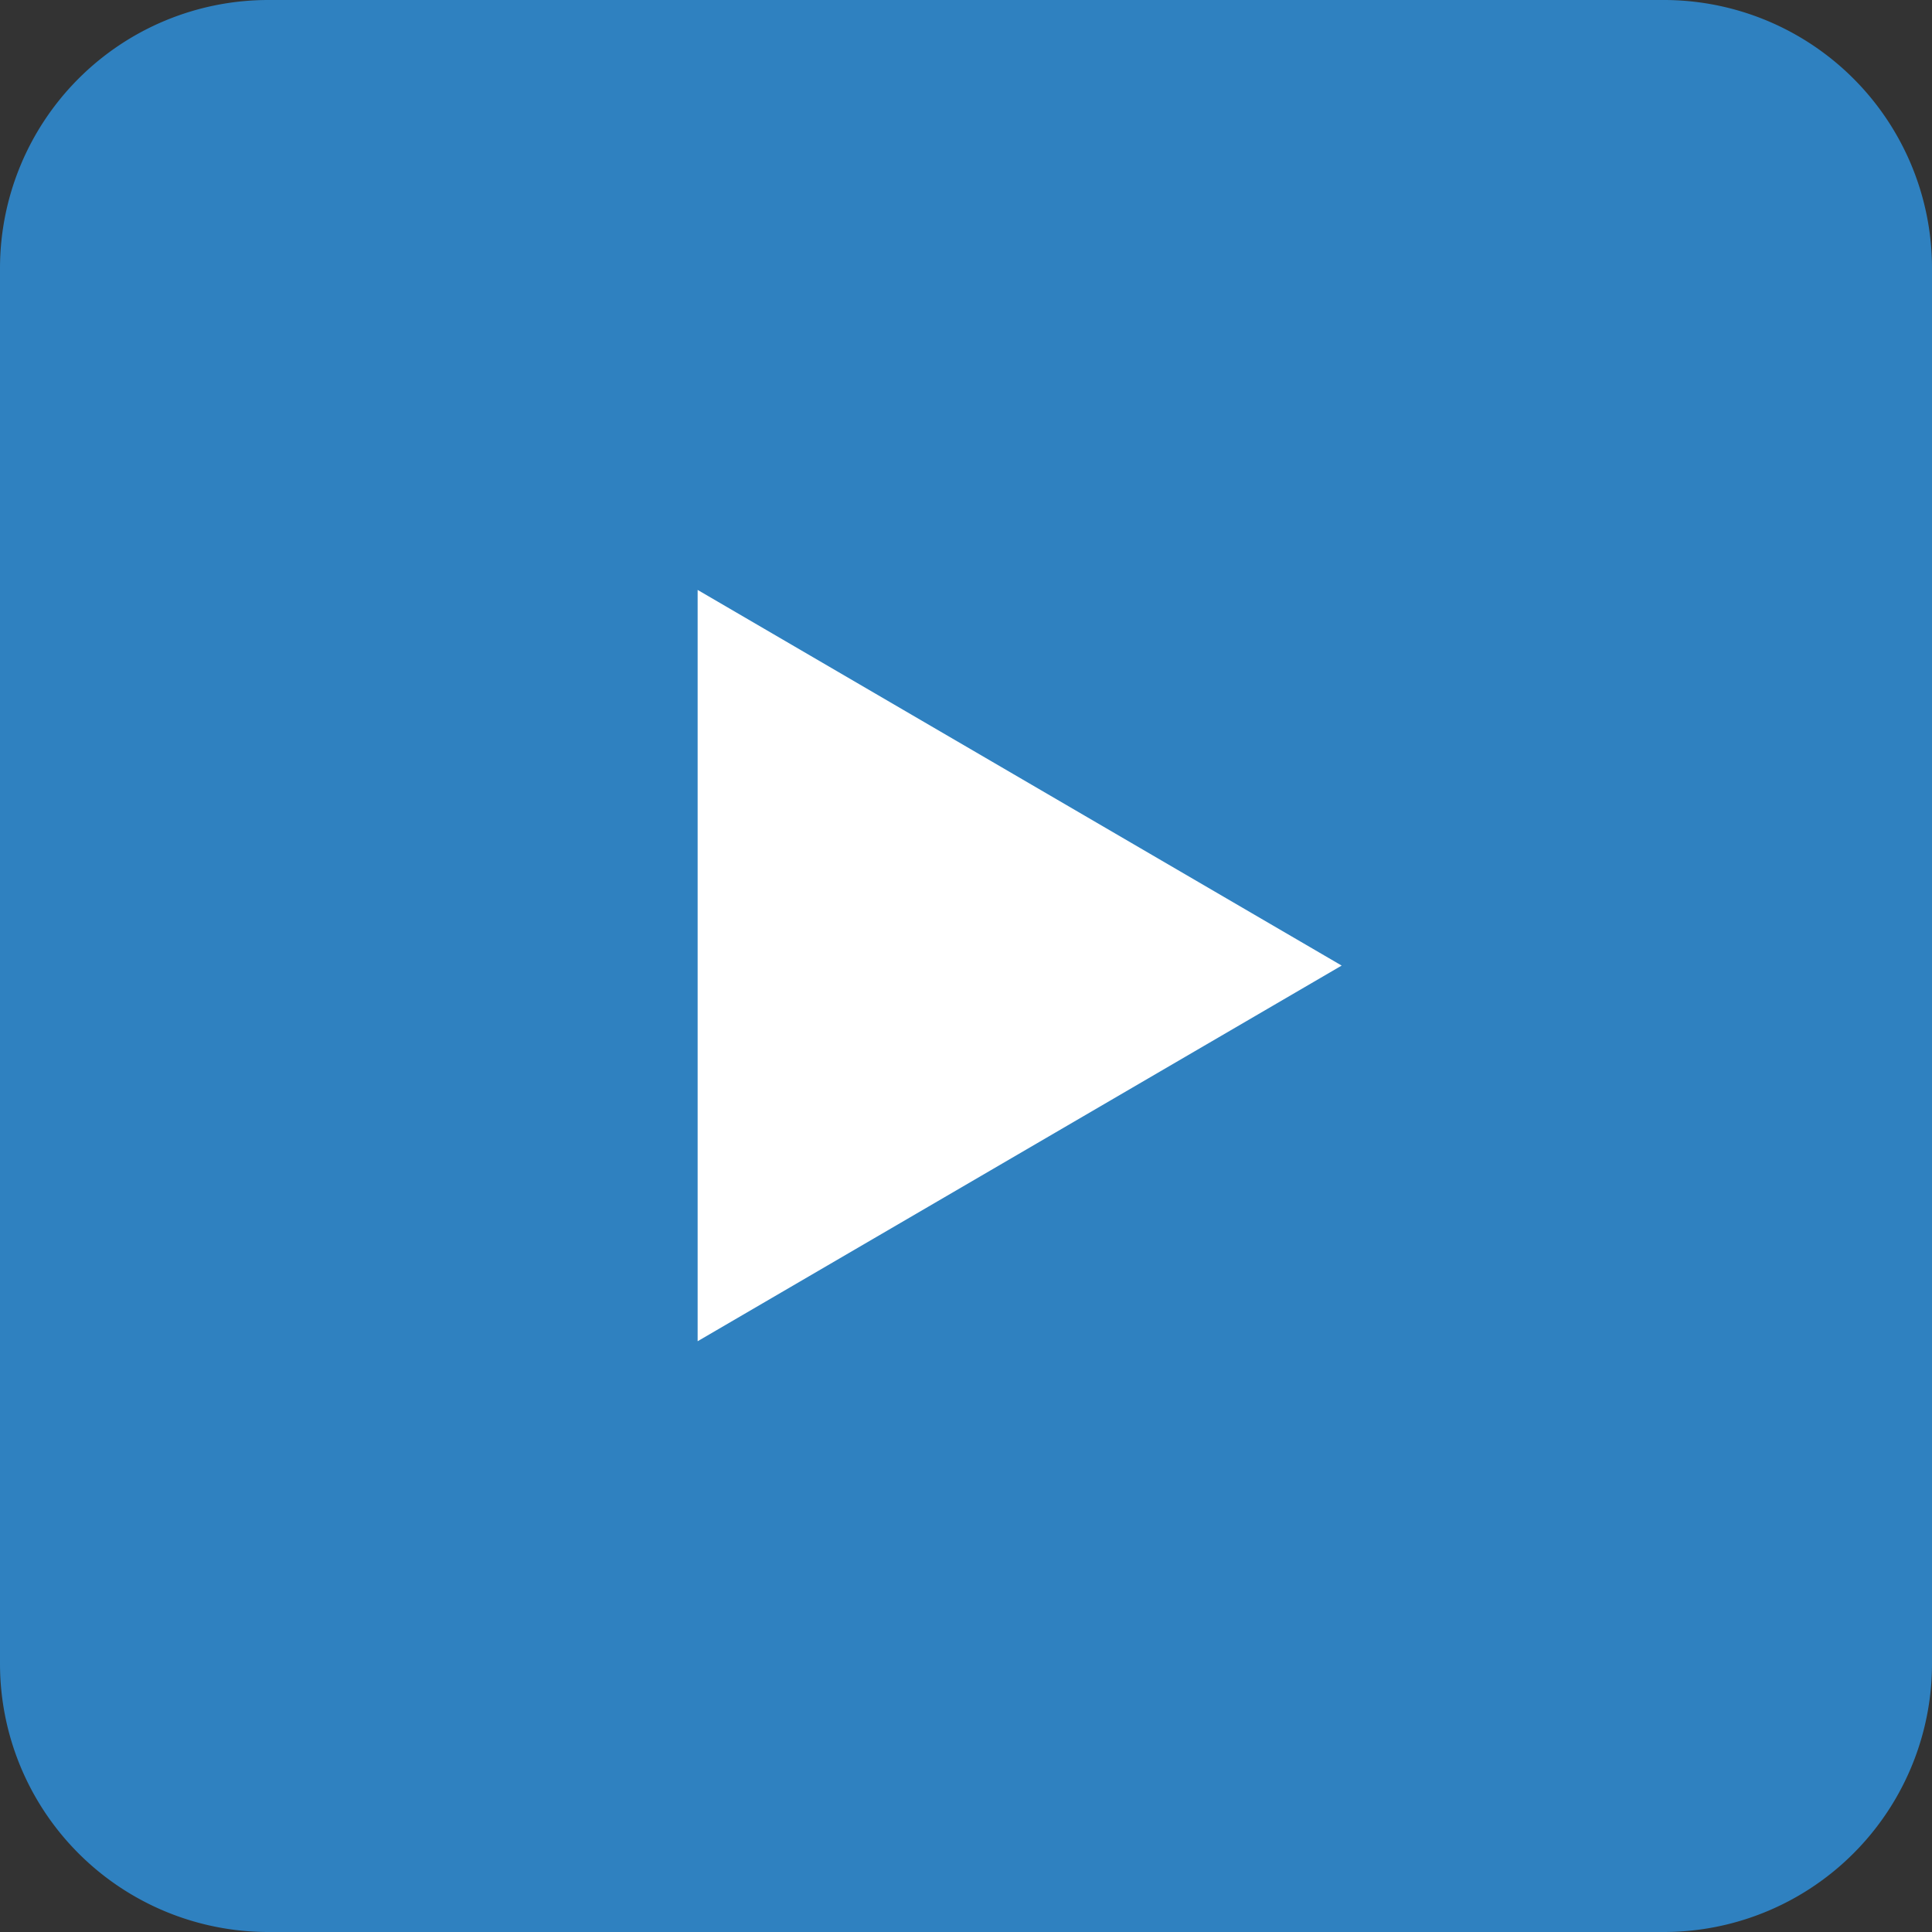<svg viewBox="0 0 32 32" xmlns="http://www.w3.org/2000/svg"><rect x="0" y="0" width="32" height="32" fill="#333333" stroke="none"/><path d="M32 27.556A4.443 4.443 0 0 1 27.556 32H4.444A4.444 4.444 0 0 1 0 27.556V4.444A4.444 4.444 0 0 1 4.444 0h23.112A4.443 4.443 0 0 1 32 4.444v23.112Z" fill="#2f81c0"/><path d="M11.555 22.215V9.771l10.667 6.222-10.667 6.222Z" fill="#fff"/></svg>
